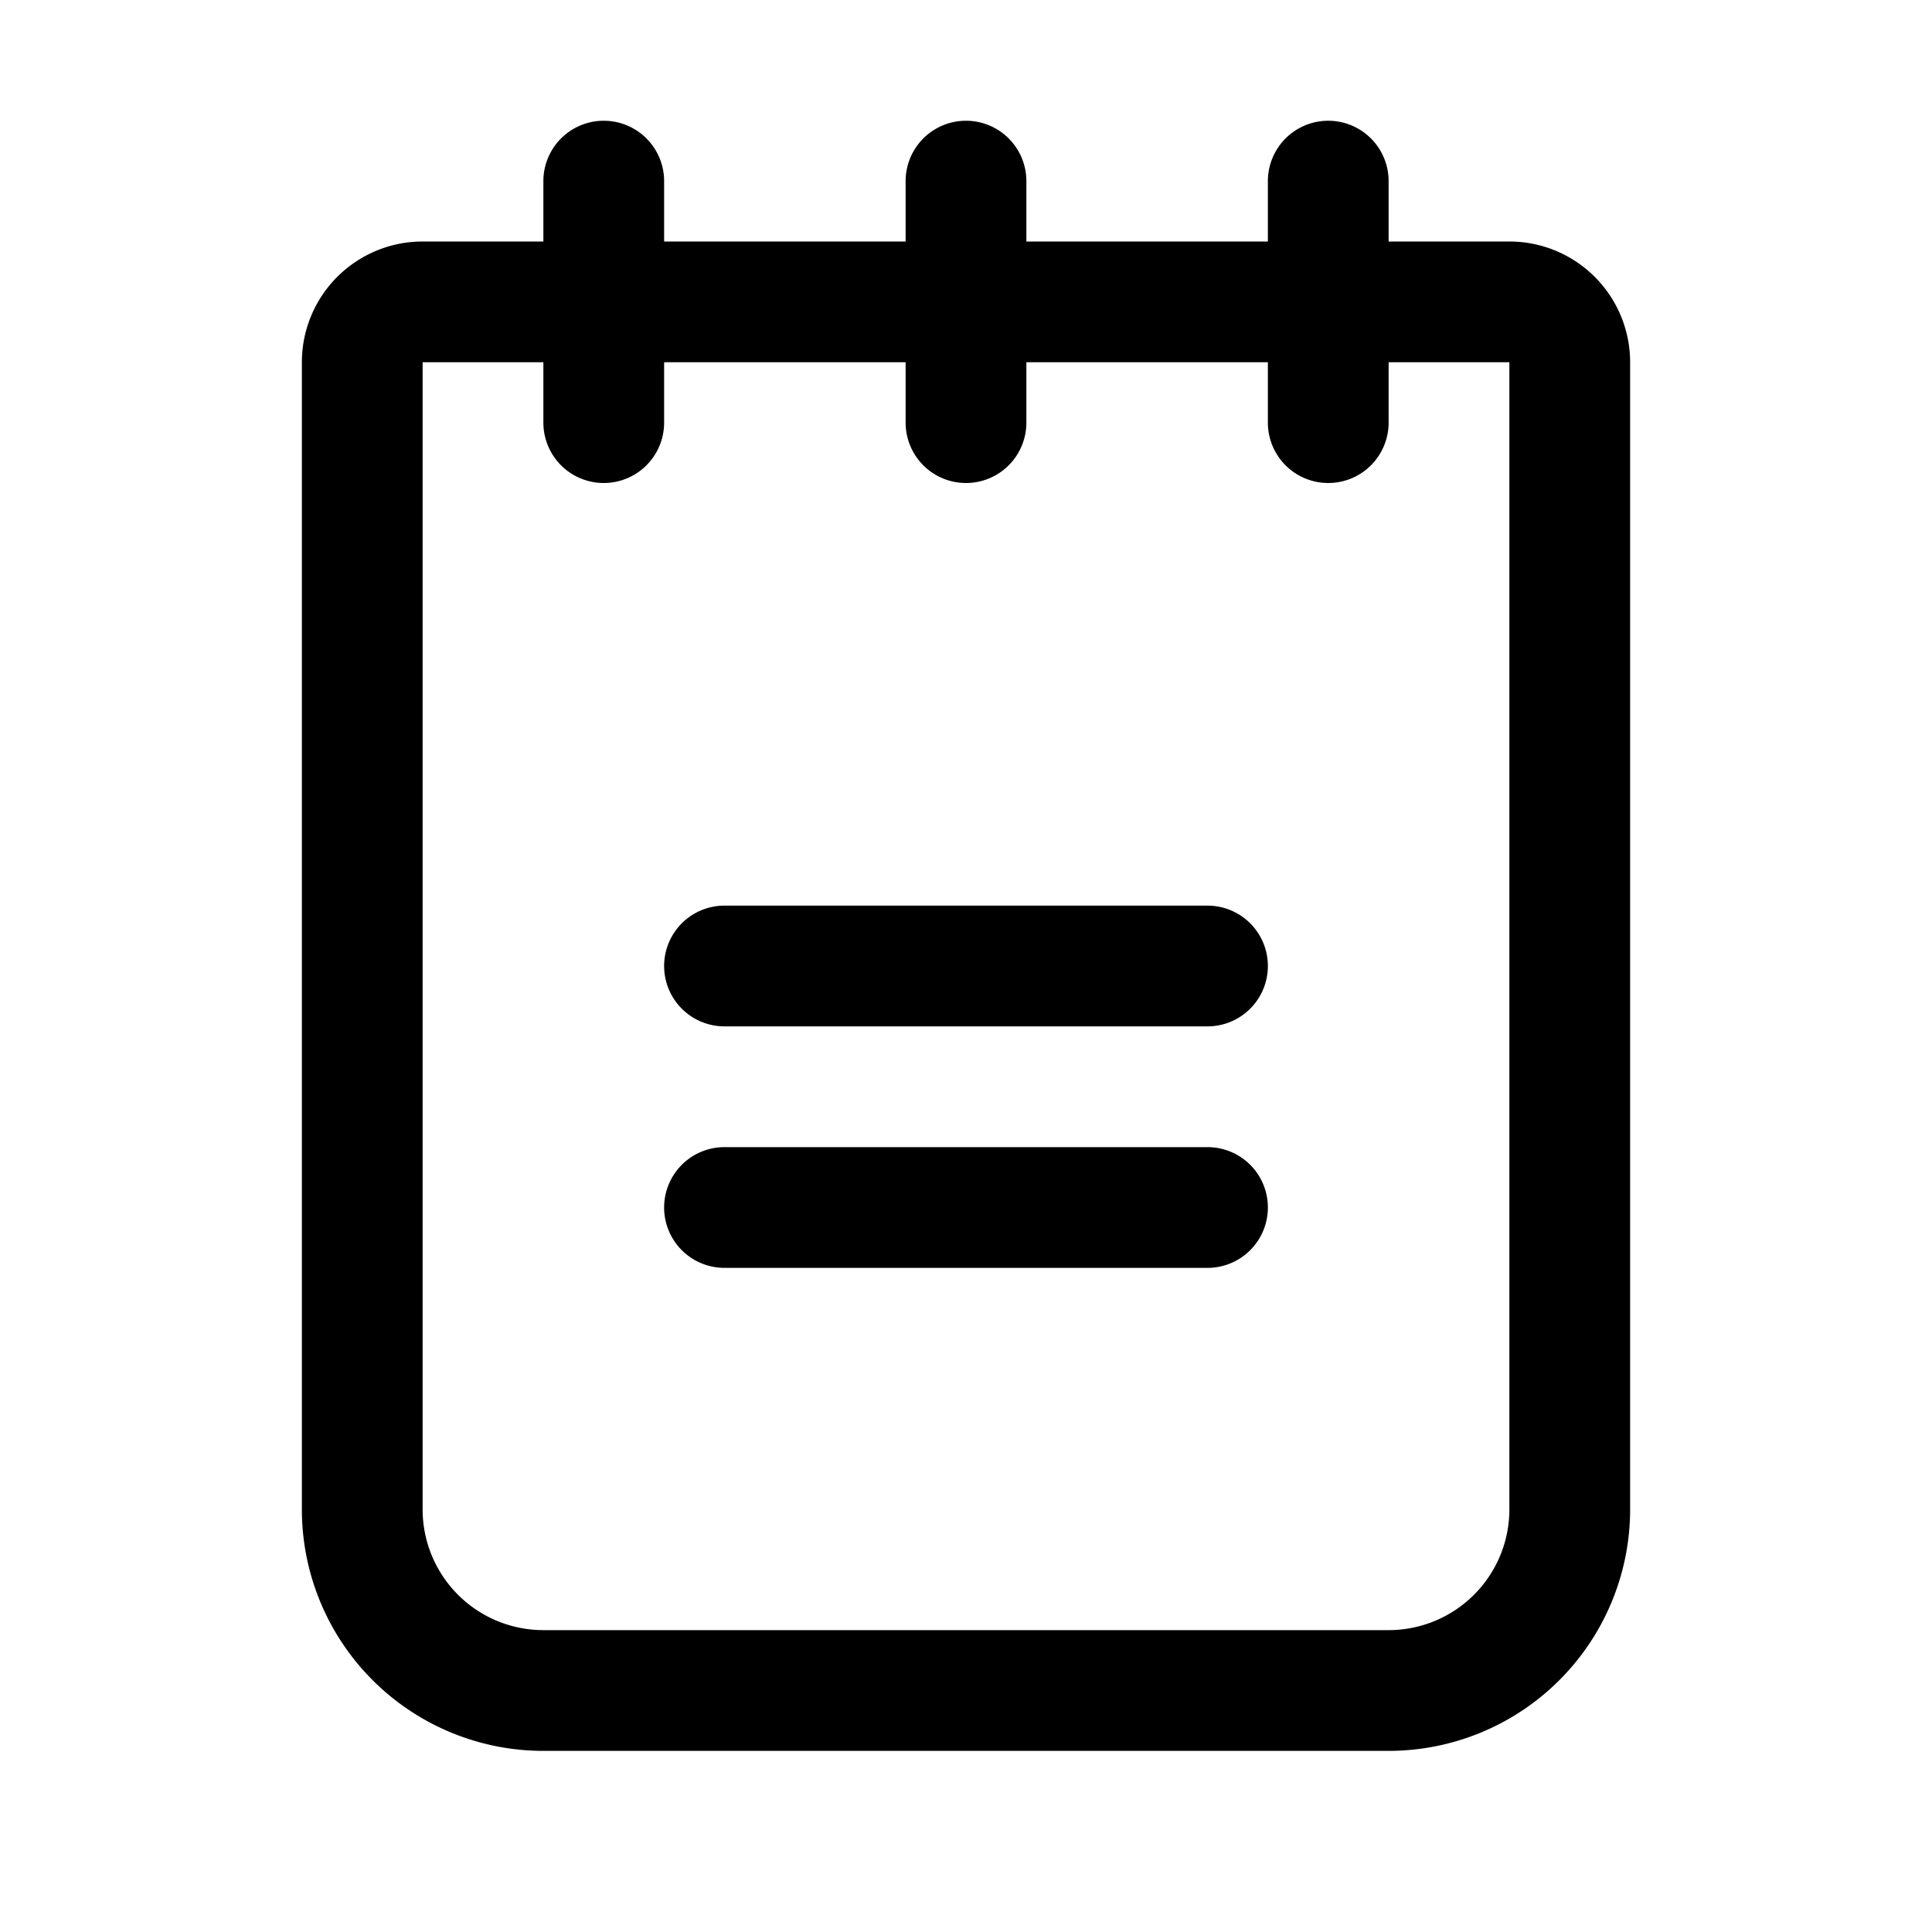 <svg fill="currentColor" viewBox="0 0 256 256" xmlns="http://www.w3.org/2000/svg">
  <path d="M168 128a8 8 0 0 1-8 8H96a8 8 0 0 1 0-16h64a8 8 0 0 1 8 8Zm-8 24H96a8 8 0 0 0 0 16h64a8 8 0 0 0 0-16Zm56-104v152a32 32 0 0 1-32 32H72a32 32 0 0 1-32-32V48a16 16 0 0 1 16-16h16v-8a8 8 0 0 1 16 0v8h32v-8a8 8 0 0 1 16 0v8h32v-8a8 8 0 0 1 16 0v8h16a16 16 0 0 1 16 16Zm-16 0h-16v8a8 8 0 0 1-16 0v-8h-32v8a8 8 0 0 1-16 0v-8H88v8a8 8 0 0 1-16 0v-8H56v152a16 16 0 0 0 16 16h112a16 16 0 0 0 16-16Z"/>
</svg>
